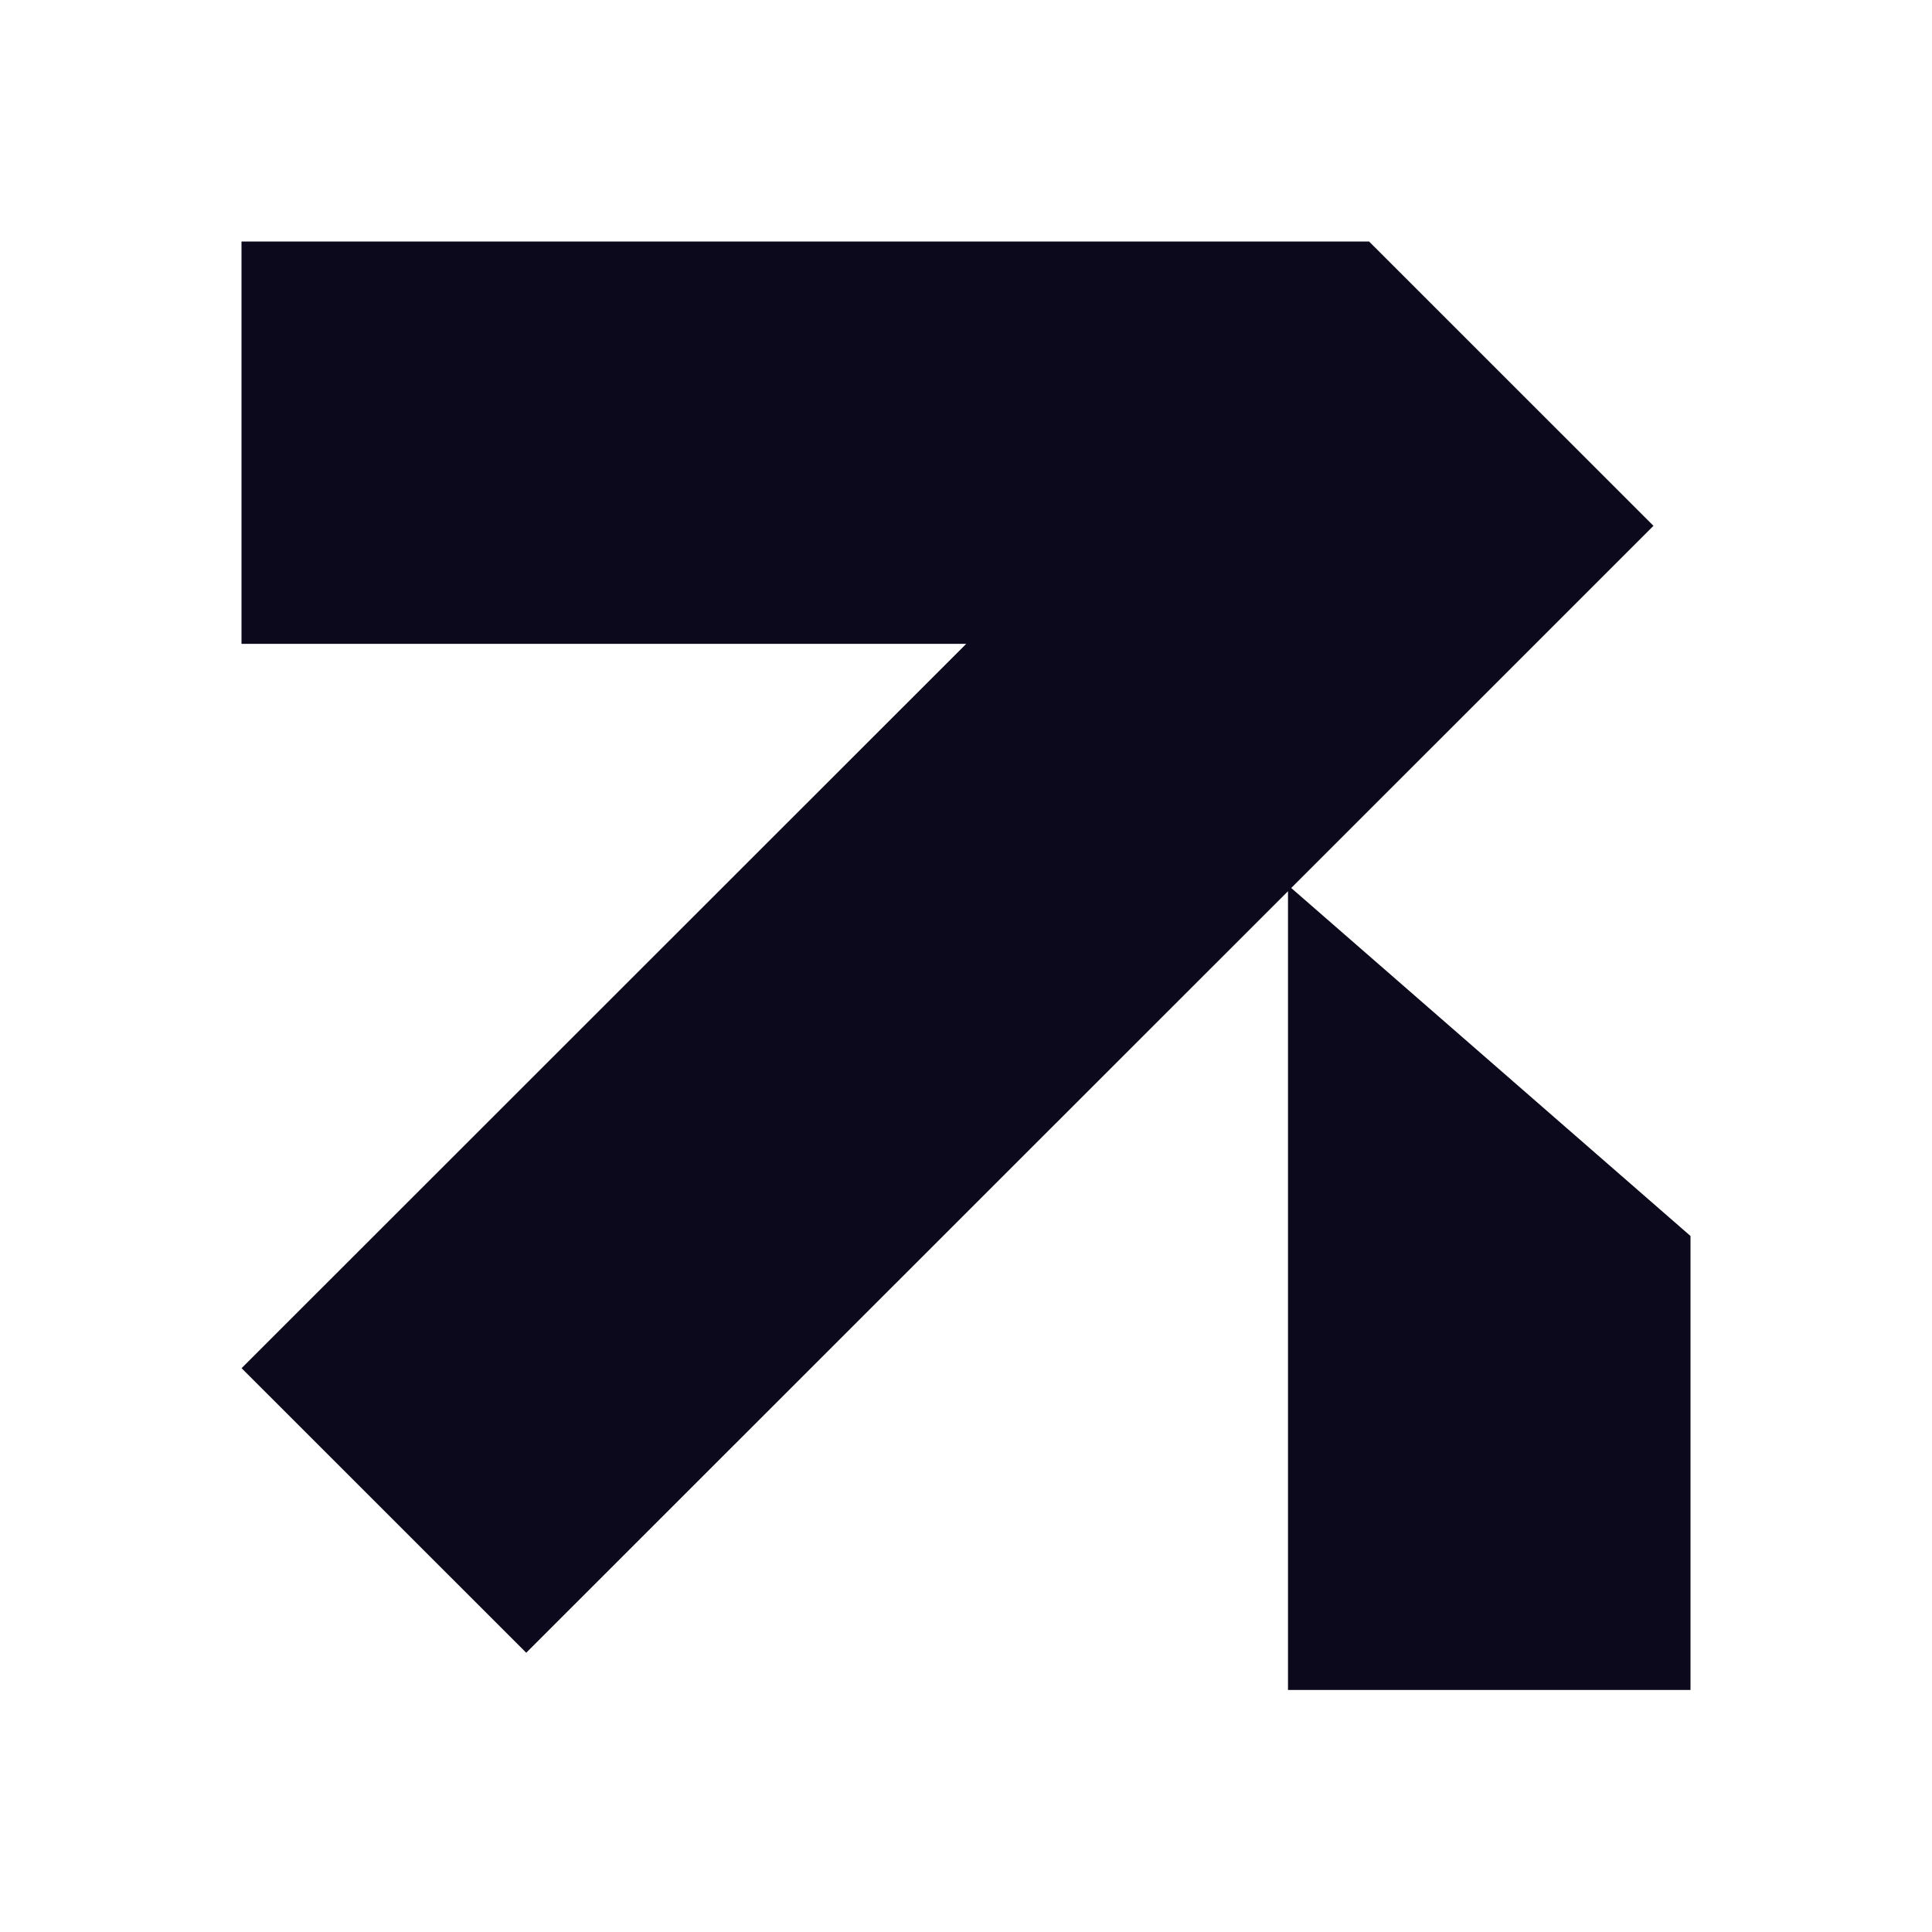 <svg width="24" height="24" viewBox="0 0 24 24" fill="none" xmlns="http://www.w3.org/2000/svg">
<g id="Icon/Arrow">
<path id="Union" fill-rule="evenodd" clip-rule="evenodd" d="M12.003 7.998L3.001 16.996L6.537 20.531L16 11.071V20.993H21V15.354L16.04 11.031L20.54 6.532L17.005 2.998L17 3.003V3H3V7.998H12.003Z" fill="#0C091C"/>
</g>
</svg>
